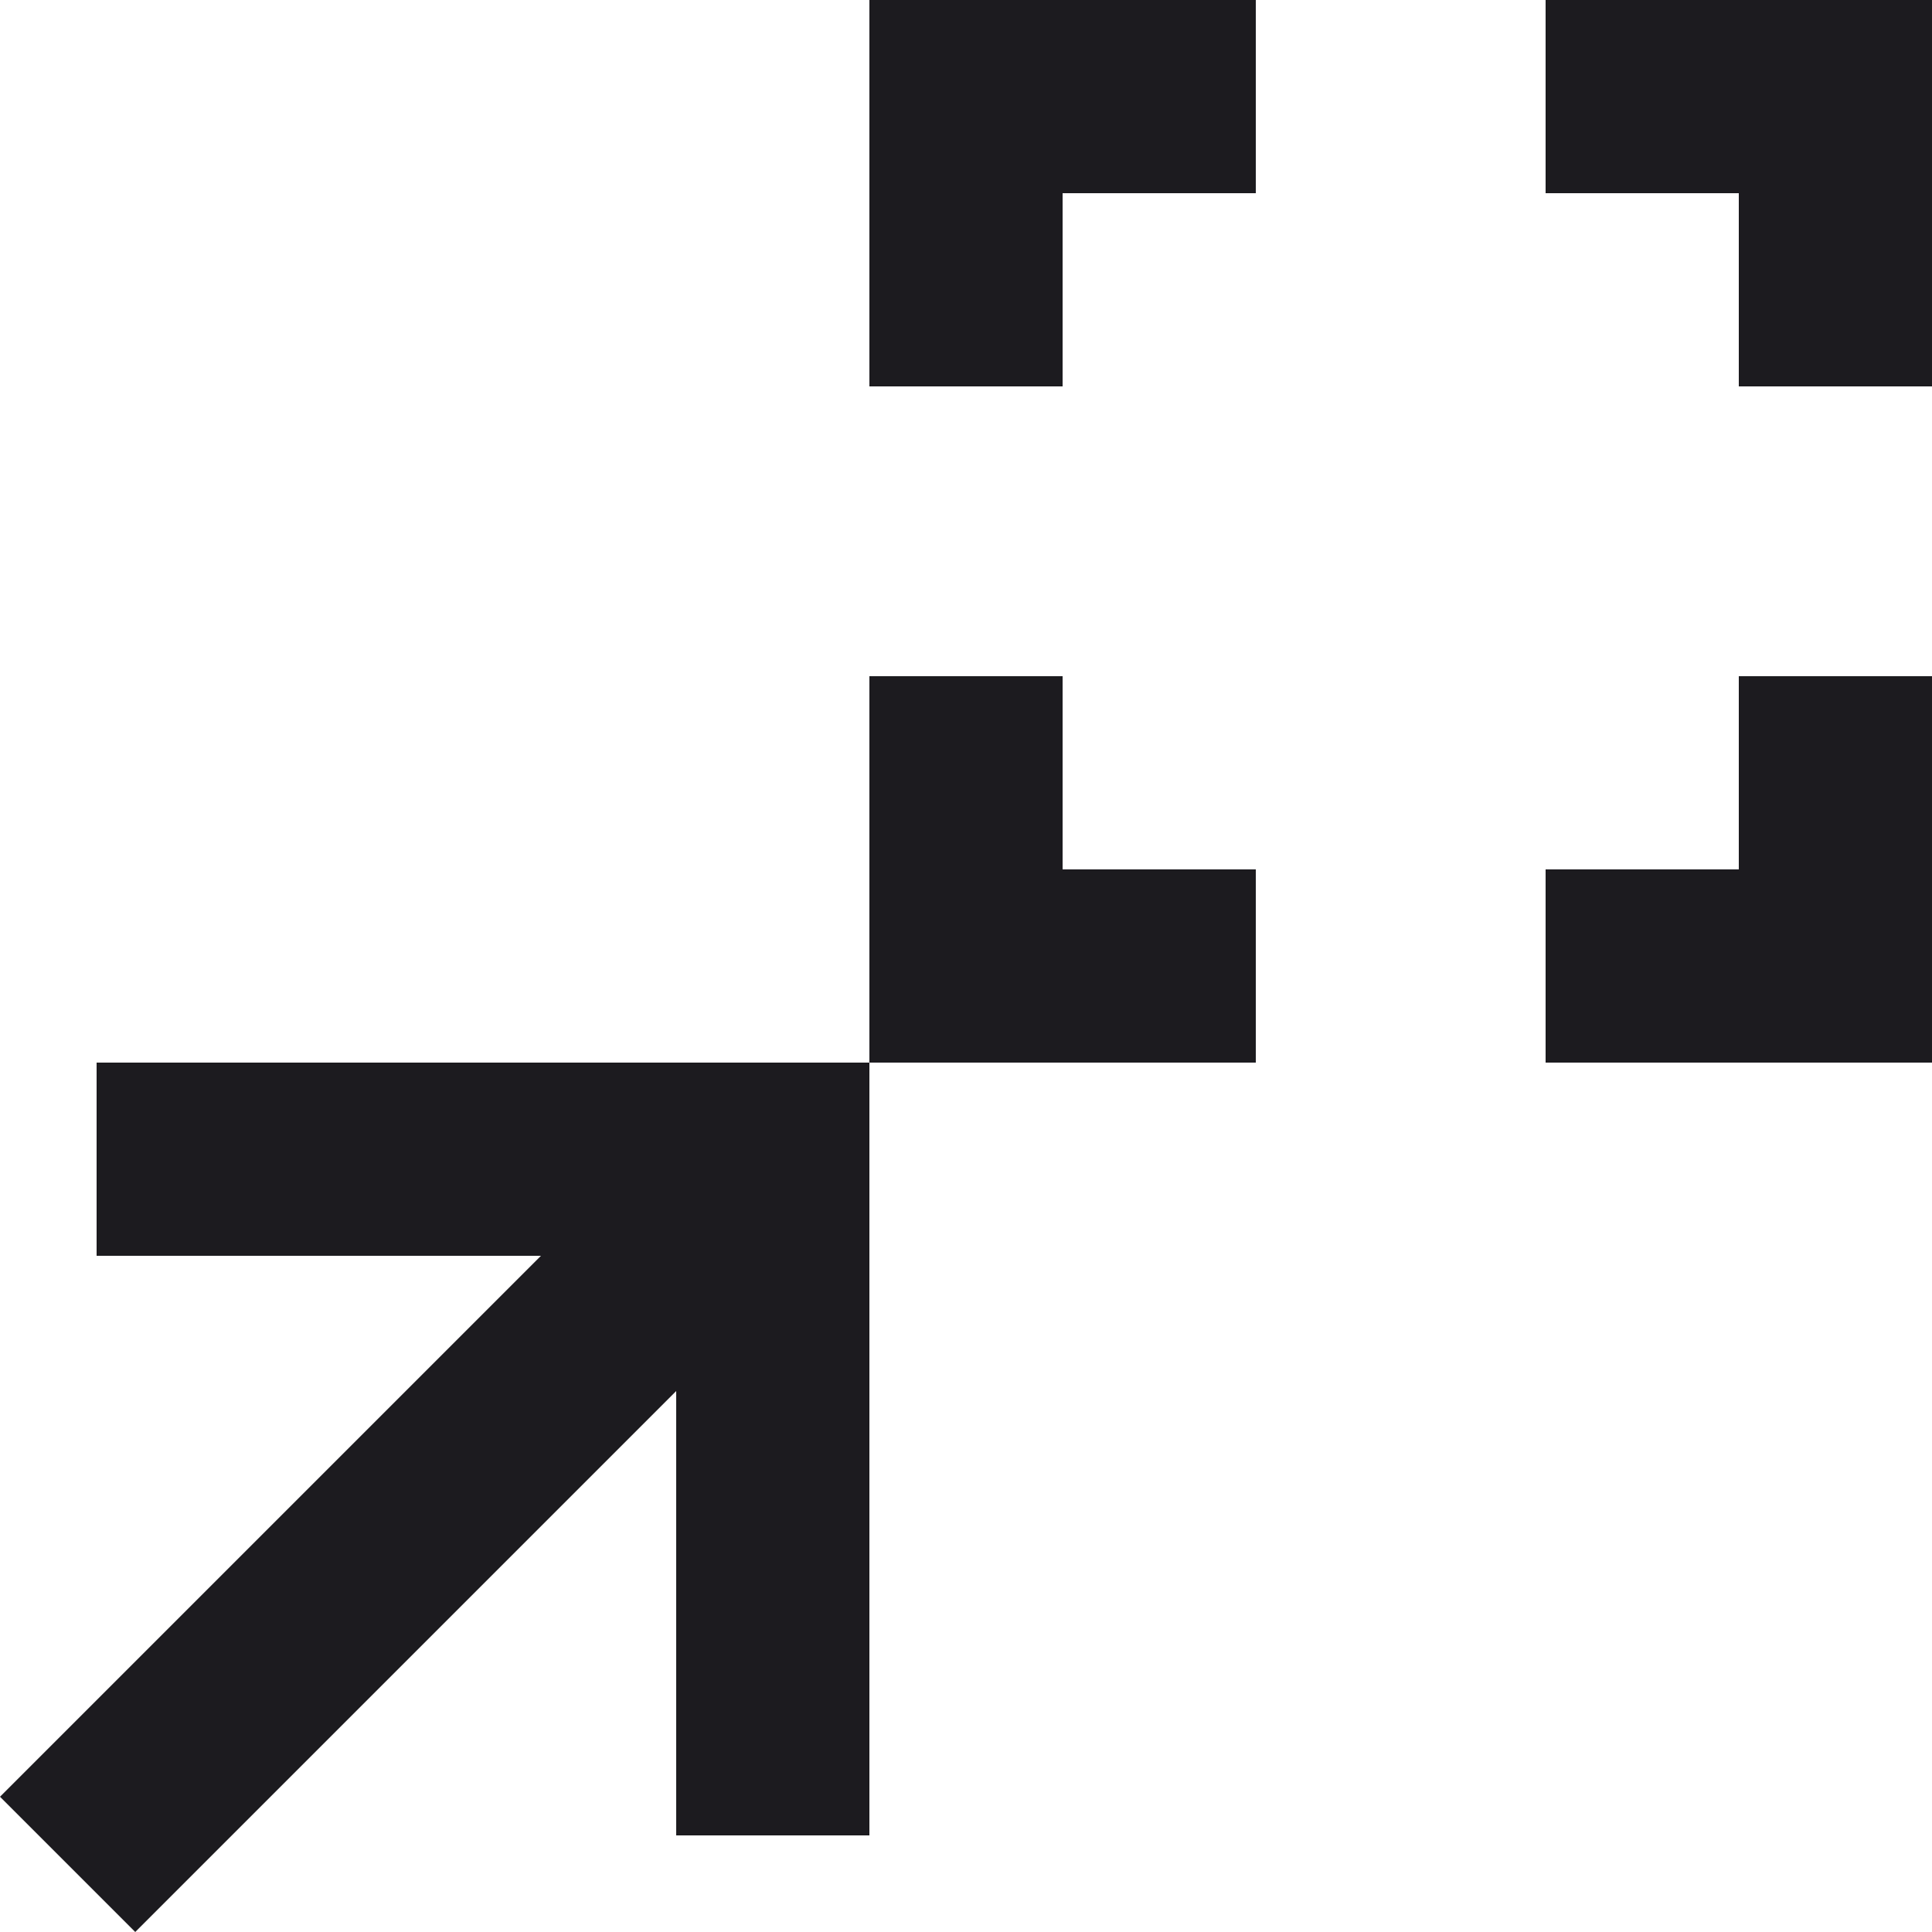 <svg width="20" height="20" viewBox="0 0 20 20" fill="none" xmlns="http://www.w3.org/2000/svg">
<path d="M9 11V7H11V9H13V11H9ZM16 11V9H18V7H20V11H16ZM9 4V0H13V2H11V4H9ZM18 4V2H16V0H20V4H18ZM1.4 20L0 18.6L5.6 13H1V11H9V19H7V14.4L1.4 20Z" fill="#1C1B1F"/>
</svg>
